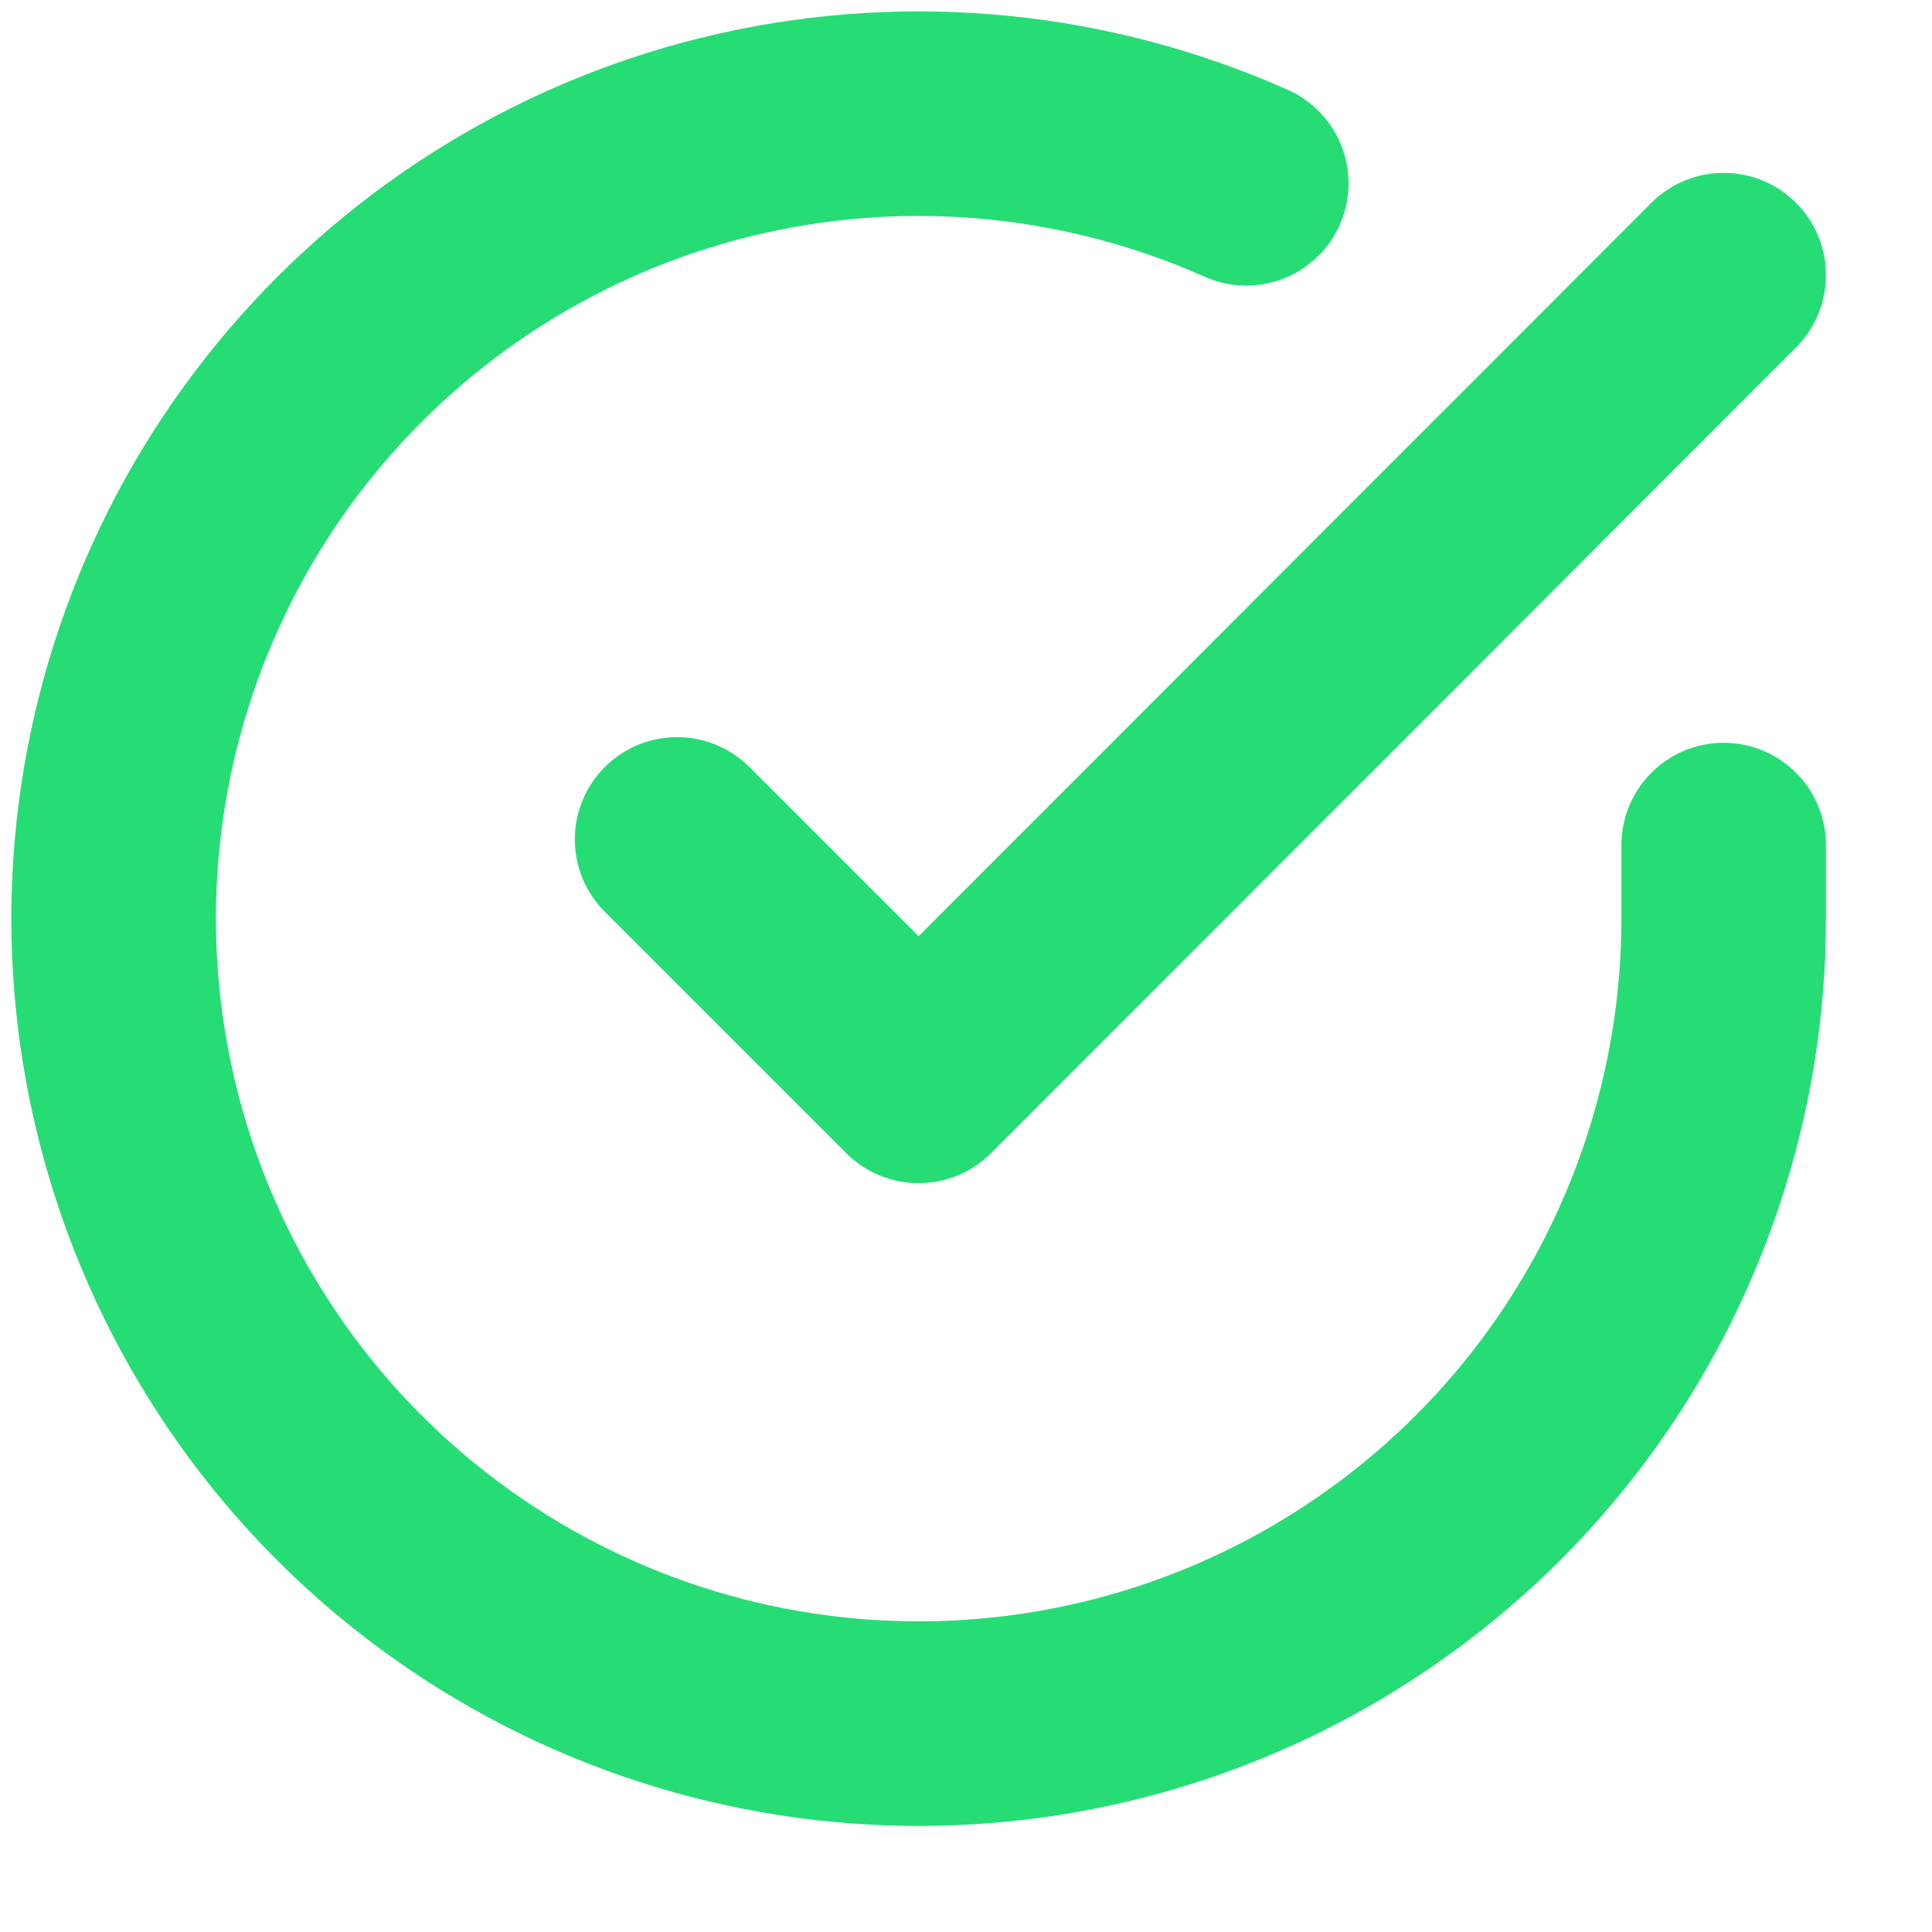 <svg width="17" height="17" viewBox="0 0 17 17" fill="none" xmlns="http://www.w3.org/2000/svg">
<path d="M15.167 7.436V8.087C15.166 9.615 14.671 11.101 13.757 12.325C12.842 13.548 11.556 14.443 10.092 14.876C8.627 15.309 7.061 15.257 5.629 14.728C4.196 14.198 2.972 13.22 2.141 11.939C1.31 10.657 0.915 9.141 1.015 7.617C1.116 6.093 1.706 4.642 2.699 3.481C3.691 2.32 5.032 1.511 6.522 1.174C8.012 0.838 9.571 0.992 10.966 1.613" stroke="#26DD75" stroke-width="1.8" stroke-linecap="round" stroke-linejoin="round"/>
<path d="M15.167 2.421L8.083 9.511L5.958 7.386" stroke="#26DD75" stroke-width="1.8" stroke-linecap="round" stroke-linejoin="round"/>
</svg>
